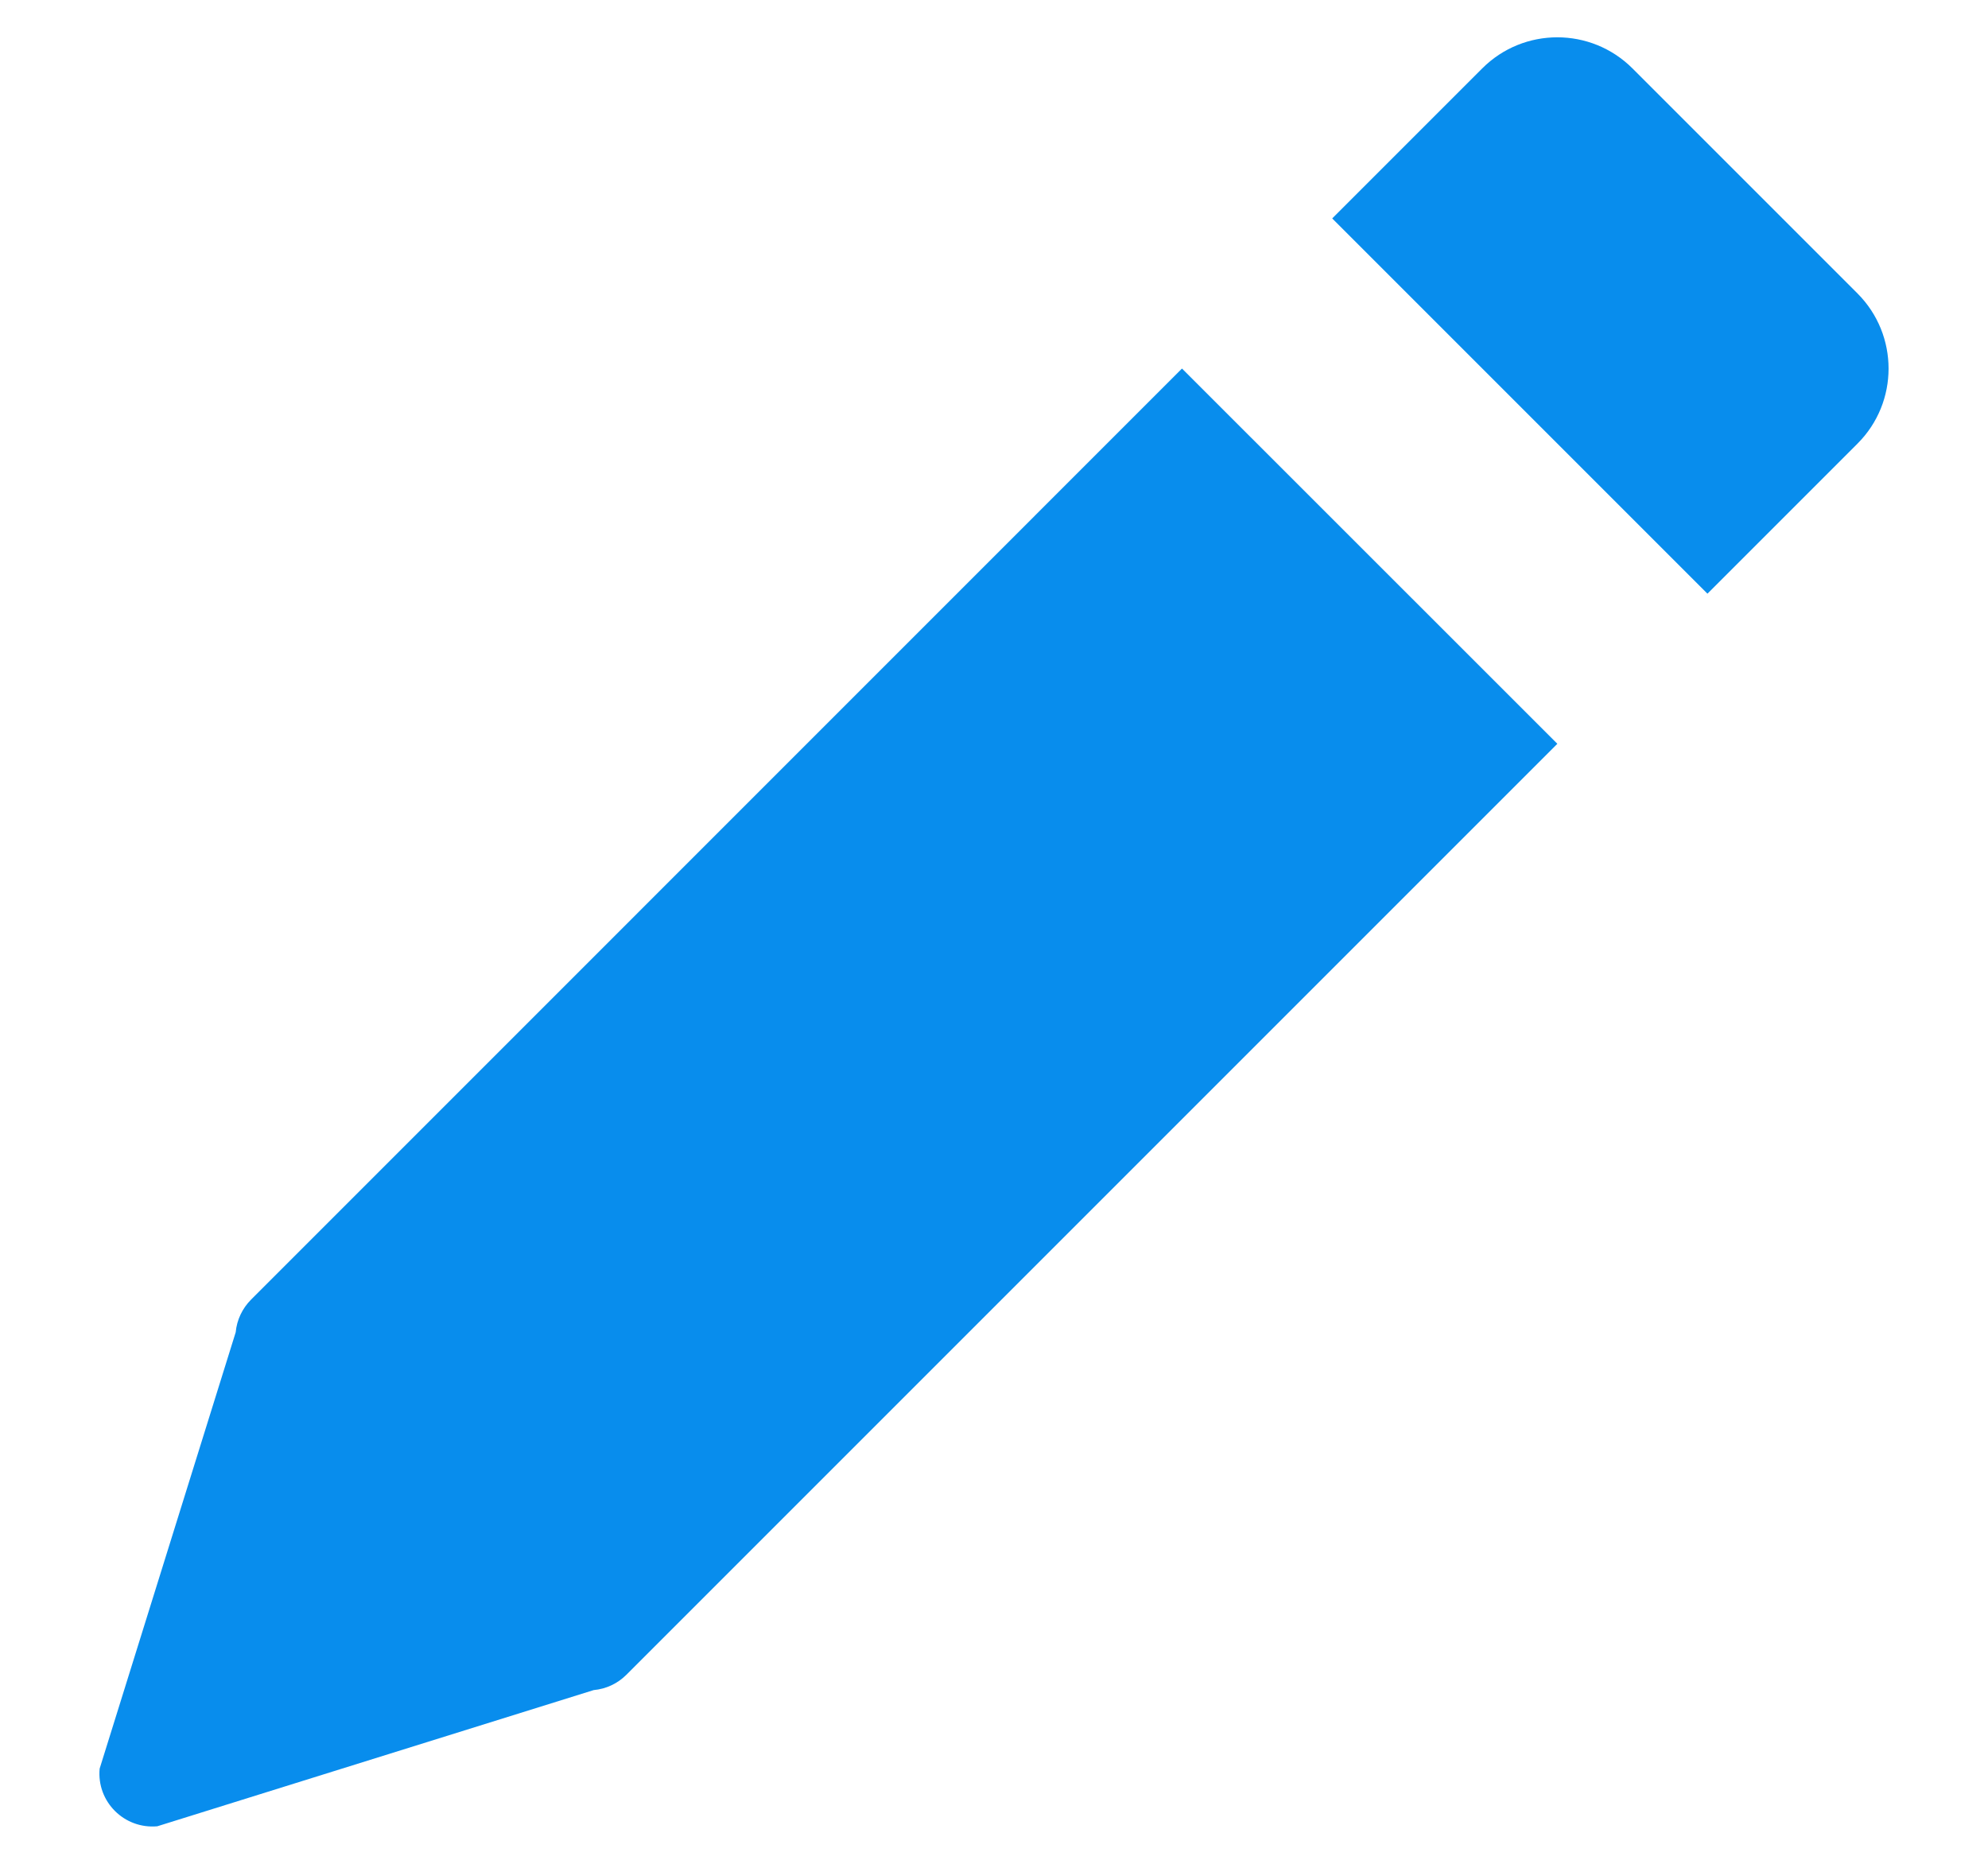 <svg width="16" height="15" viewBox="0 0 16 15" fill="none" xmlns="http://www.w3.org/2000/svg">
<path d="M9.513 2.966L12.534 5.986L5.041 13.479C4.97 13.55 4.877 13.593 4.778 13.602L1.266 14.698C1 14.722 0.777 14.5 0.802 14.234L1.897 10.722C1.906 10.623 1.95 10.53 2.021 10.459L9.513 2.966Z" fill="#088DED"/>
<path d="M11.93 0.55C12.263 0.217 12.804 0.217 13.138 0.55L14.95 2.362C15.283 2.696 15.283 3.237 14.95 3.57L13.742 4.778L10.722 1.758L11.93 0.55Z" fill="#088DED"/>
</svg>
